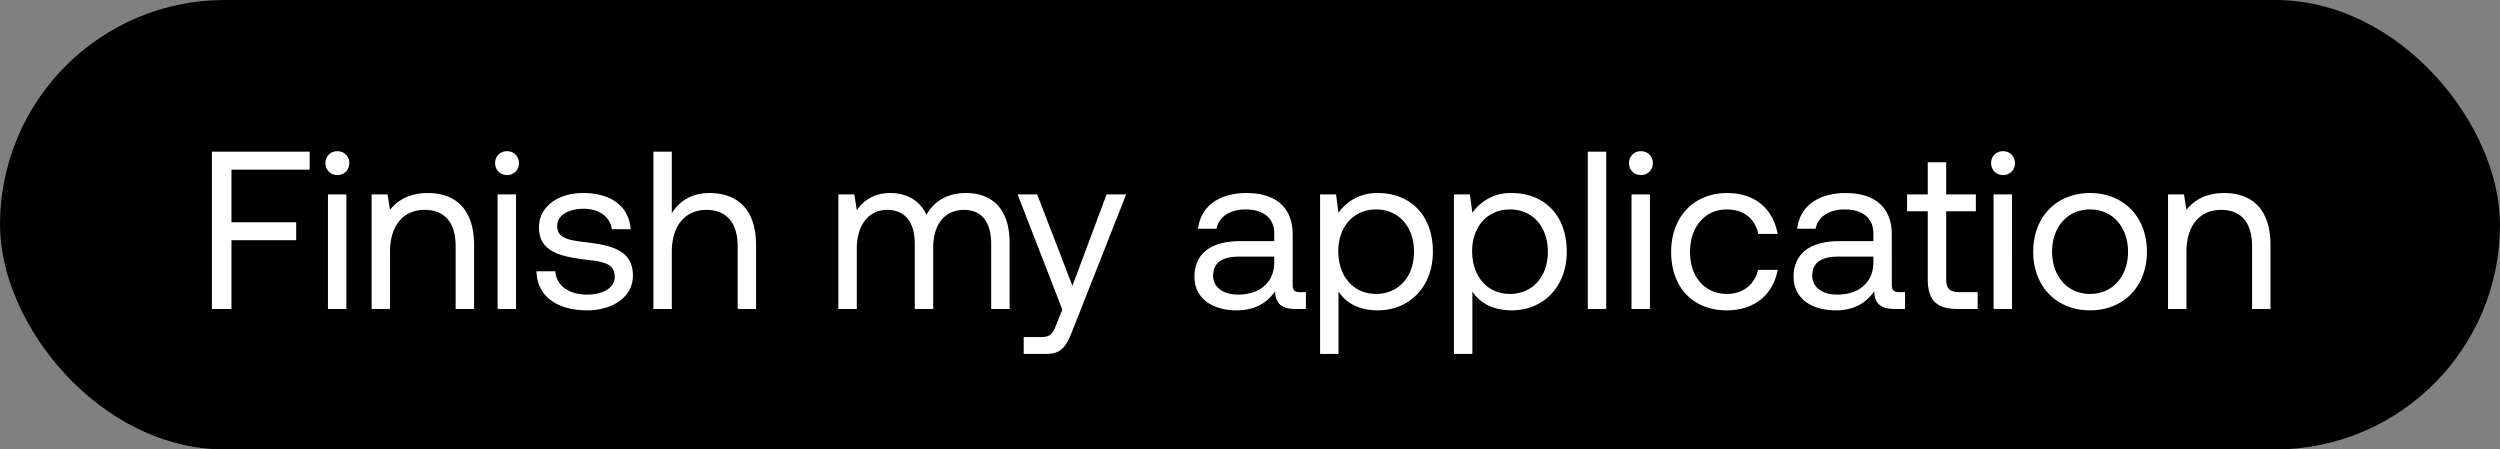 <svg width="89" height="16" viewBox="0 0 89 16" fill="none" xmlns="http://www.w3.org/2000/svg"><rect x="0" y="0" width="89" height="16" fill="#808080" stroke="none"/><rect width="89" height="16" rx="8" fill="#000"/><path d="M7.544 11h.696V8.552h2.304v-.64H8.24V6.04h2.784V5.4h-3.48V11zm4.467-4.768c.24 0 .424-.176.424-.424a.412.412 0 00-.424-.424.412.412 0 00-.424.424c0 .248.184.424.424.424zM11.675 11h.656V6.92h-.656V11zm3.554-4.128c-.688 0-1.104.288-1.344.6l-.088-.552h-.568V11h.656V8.96c0-.92.464-1.488 1.232-1.488.712 0 1.104.448 1.104 1.296V11h.656V8.728c0-1.352-.728-1.856-1.648-1.856zm2.82-.64c.24 0 .425-.176.425-.424a.412.412 0 00-.424-.424.412.412 0 00-.424.424c0 .248.184.424.424.424zM17.715 11h.656V6.92h-.656V11zM19.1 9.656c.016.896.744 1.392 1.8 1.392.904 0 1.632-.472 1.632-1.232 0-.904-.744-1.08-1.672-1.192-.592-.072-1.024-.128-1.024-.576 0-.376.384-.616.952-.616.56 0 .944.312.992.728h.672c-.064-.848-.736-1.28-1.664-1.288-.92-.008-1.6.48-1.6 1.224 0 .848.728 1.032 1.64 1.144.608.072 1.056.112 1.056.624 0 .376-.408.624-.984.624-.68 0-1.104-.352-1.128-.832H19.1zm6.16-2.784c-.688 0-1.104.336-1.344.72V5.4h-.655V11h.655V8.96c0-.92.473-1.488 1.232-1.488.704 0 1.113.448 1.113 1.296V11h.655V8.728c0-1.352-.744-1.856-1.655-1.856zm9.138 0c-.728 0-1.168.336-1.416.776-.232-.52-.72-.776-1.288-.776-.632 0-.976.312-1.192.608l-.088-.56h-.568V11h.656V8.848c0-.816.408-1.376 1.08-1.376.624 0 .984.416.984 1.216V11h.656V8.816c0-.832.416-1.344 1.096-1.344.616 0 .968.416.968 1.216V11h.656V8.648c0-1.288-.696-1.776-1.544-1.776zm3.421 4.152l-.2.496c-.151.384-.215.48-.591.48h-.584v.6h.783c.577 0 .729-.256.985-.912l1.88-4.768h-.697l-1.216 3.256-1.256-3.256h-.696l1.593 4.104zm8.464-.624c-.184 0-.264-.056-.264-.272V8.344c0-.952-.6-1.472-1.64-1.472-.984 0-1.632.472-1.728 1.272h.656c.08-.416.464-.688 1.04-.688.64 0 1.016.32 1.016.848v.28h-1.2c-1.072 0-1.64.456-1.64 1.272 0 .744.608 1.192 1.504 1.192.704 0 1.112-.312 1.368-.68.008.4.192.632.736.632h.36v-.6h-.208zm-.92-1.064c0 .68-.472 1.152-1.288 1.152-.544 0-.888-.272-.888-.672 0-.464.328-.68.912-.68h1.264v.2zm3.688-2.464a1.65 1.65 0 00-1.4.704l-.088-.656h-.568v5.68h.656v-2.224c.248.392.712.672 1.4.672 1.128 0 1.96-.84 1.96-2.088 0-1.328-.832-2.088-1.96-2.088zm-.064 3.592c-.8 0-1.344-.624-1.344-1.52 0-.872.544-1.488 1.344-1.488.808 0 1.352.616 1.352 1.504s-.544 1.504-1.352 1.504zm4.83-3.592a1.65 1.65 0 00-1.4.704l-.089-.656h-.568v5.68h.657v-2.224c.247.392.712.672 1.4.672 1.127 0 1.96-.84 1.96-2.088 0-1.328-.833-2.088-1.96-2.088zm-.065 3.592c-.8 0-1.344-.624-1.344-1.52 0-.872.544-1.488 1.344-1.488.808 0 1.352.616 1.352 1.504s-.544 1.504-1.352 1.504zm2.774.536h.656V5.4h-.656V11zm1.89-4.768c.24 0 .425-.176.425-.424a.412.412 0 00-.424-.424.412.412 0 00-.424.424c0 .248.184.424.424.424zM58.082 11h.656V6.92h-.656V11zm3.386.048c.992 0 1.657-.56 1.816-1.44h-.696c-.128.52-.528.856-1.112.856-.784 0-1.312-.608-1.312-1.496s.529-1.512 1.313-1.512c.6 0 1 .328 1.12.872h.688c-.169-.896-.8-1.456-1.8-1.456-1.184 0-1.992.848-1.992 2.096 0 1.272.784 2.08 1.976 2.08zm6.144-.648c-.184 0-.264-.056-.264-.272V8.344c0-.952-.6-1.472-1.64-1.472-.984 0-1.632.472-1.728 1.272h.656c.08-.416.464-.688 1.04-.688.64 0 1.016.32 1.016.848v.28h-1.2c-1.072 0-1.64.456-1.64 1.272 0 .744.608 1.192 1.504 1.192.704 0 1.112-.312 1.368-.68.008.4.192.632.736.632h.36v-.6h-.208zm-.92-1.064c0 .68-.472 1.152-1.288 1.152-.544 0-.888-.272-.888-.672 0-.464.328-.68.912-.68h1.264v.2zm1.936.6c0 .72.28 1.064 1.064 1.064h.712v-.6h-.648c-.352 0-.472-.128-.472-.472V7.52h1.056v-.6h-1.056V5.776h-.656V6.92h-.736v.6h.736v2.416zm2.68-3.704c.24 0 .424-.176.424-.424a.412.412 0 00-.424-.424.412.412 0 00-.424.424c0 .248.184.424.424.424zM70.971 11h.656V6.92h-.656V11zm3.435.048c1.192 0 2.024-.848 2.024-2.088 0-1.24-.832-2.088-2.024-2.088-1.192 0-2.024.848-2.024 2.088 0 1.24.832 2.088 2.024 2.088zm0-.584c-.808 0-1.352-.632-1.352-1.504s.544-1.504 1.352-1.504 1.352.632 1.352 1.504-.544 1.504-1.352 1.504zm4.776-3.592c-.688 0-1.104.288-1.344.6l-.088-.552h-.568V11h.656V8.96c0-.92.464-1.488 1.232-1.488.712 0 1.104.448 1.104 1.296V11h.656V8.728c0-1.352-.728-1.856-1.648-1.856z" fill="#fff"/></svg>